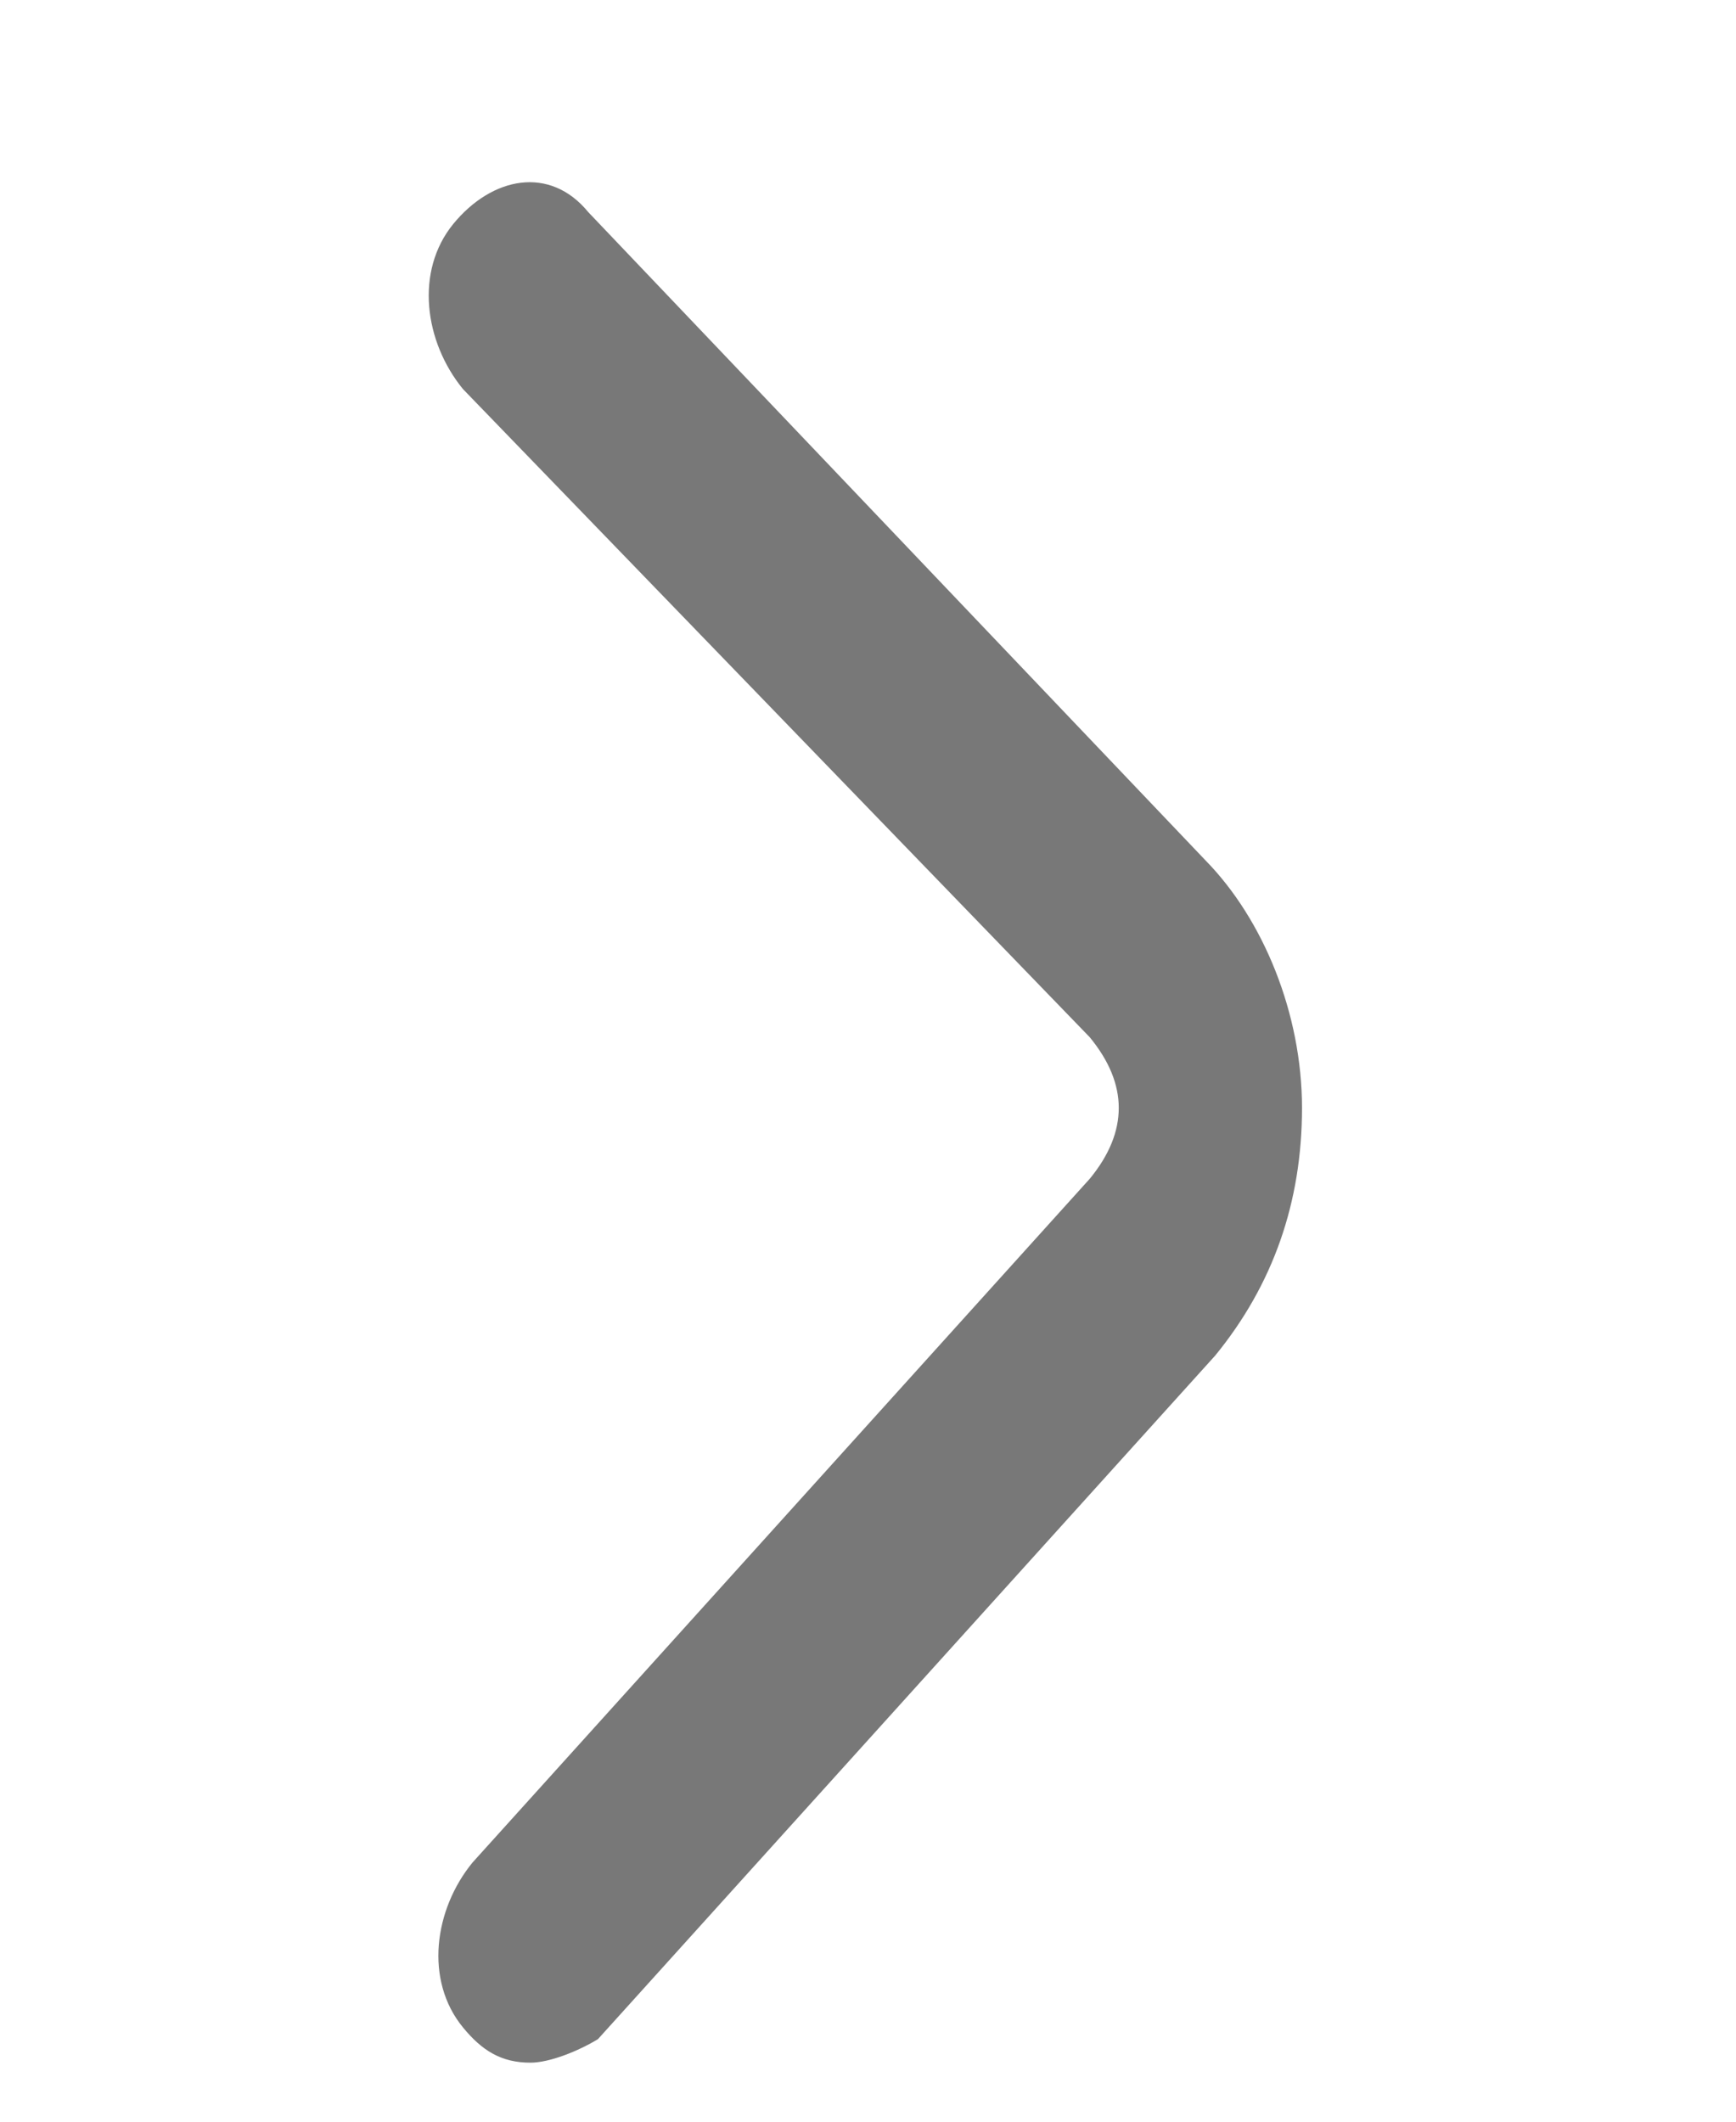 <svg xmlns="http://www.w3.org/2000/svg" xmlns:xlink="http://www.w3.org/1999/xlink" width="9" height="11" viewBox="0 0 9 11" fill="none">
<path d="M2.75 10.694C2.6 10.694 2.5 10.633 2.4 10.511C2.2 10.267 2.25 9.9 2.45 9.656L5.65 6.111C5.75 5.989 5.8 5.867 5.8 5.744C5.8 5.622 5.75 5.5 5.65 5.378L2.4 2.017C2.2 1.772 2.15 1.406 2.35 1.161C2.55 0.917 2.85 0.856 3.05 1.1L6.25 4.461C6.55 4.767 6.75 5.256 6.75 5.744C6.75 6.233 6.6 6.661 6.3 7.028L3.1 10.572C3 10.633 2.85 10.694 2.75 10.694Z"   fill="#000000" fill-opacity="0.53">
</path>
</svg>
